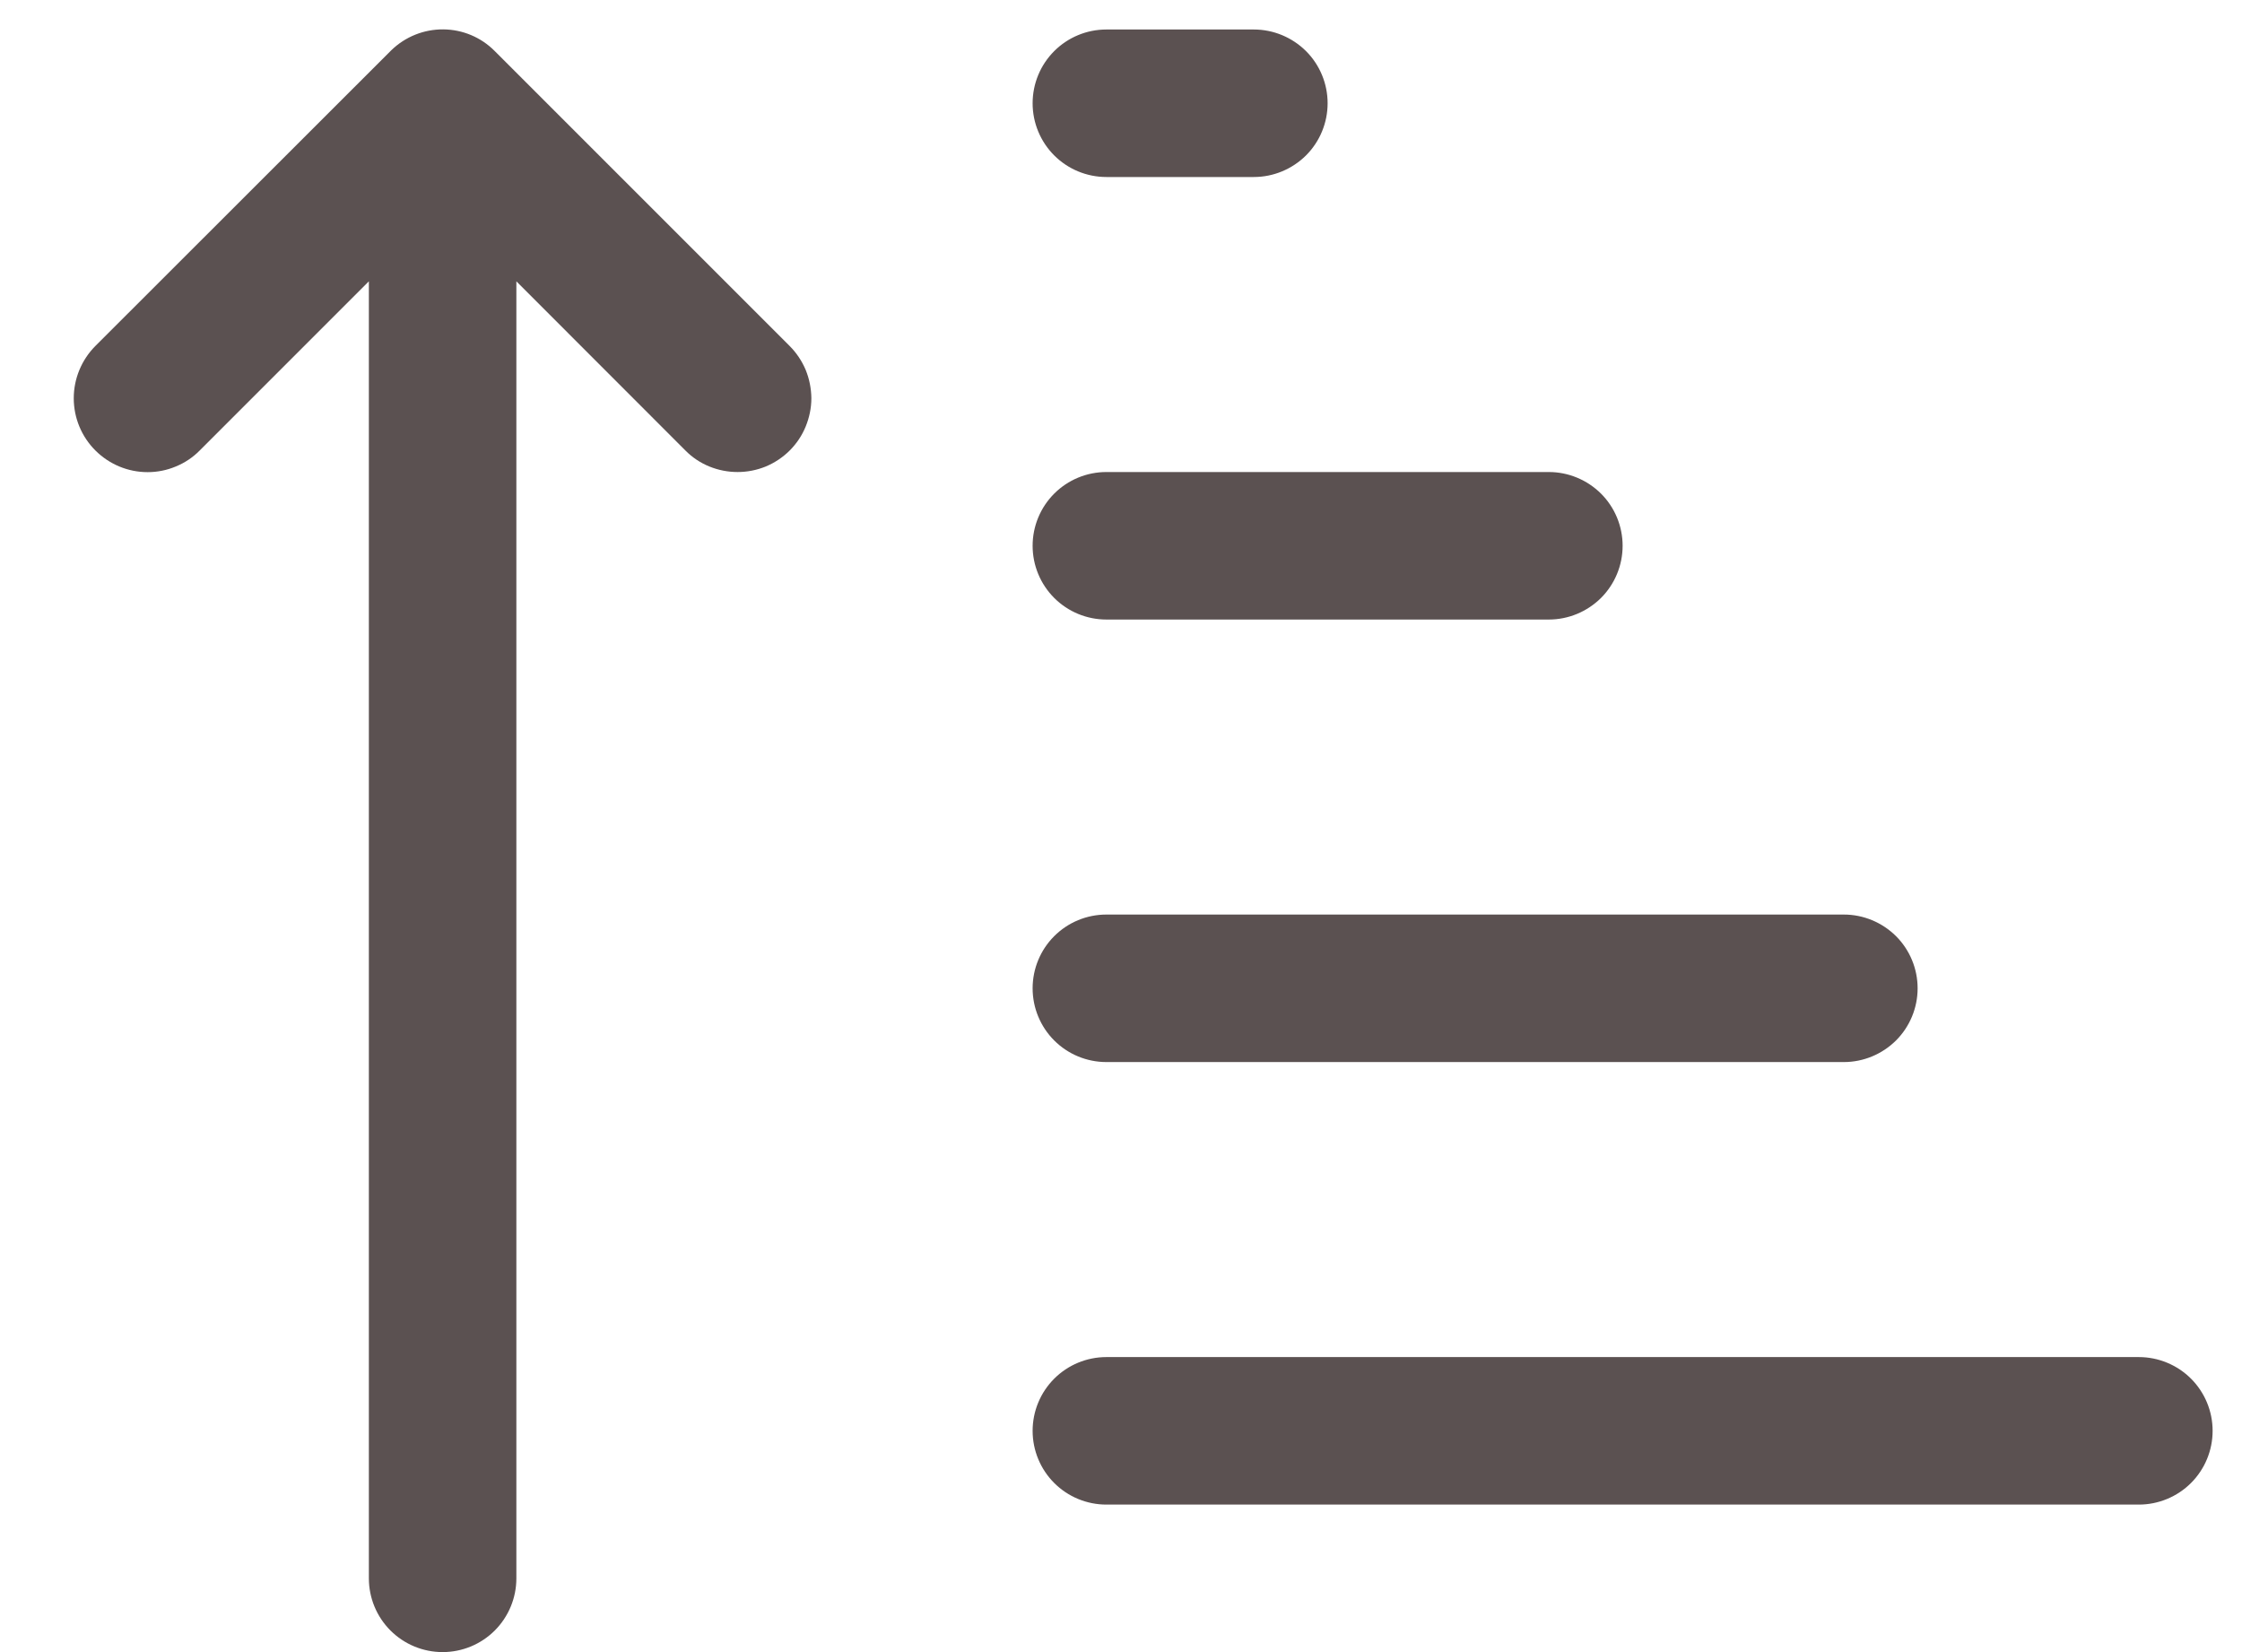 <svg width="19" height="14" viewBox="0 0 19 14" fill="none" xmlns="http://www.w3.org/2000/svg">
<path d="M4.376 13.375C4.376 13.541 4.31 13.7 4.193 13.817C4.076 13.934 3.917 14 3.751 14C3.585 14 3.426 13.934 3.309 13.817C3.192 13.7 3.126 13.541 3.126 13.375V2.384L1.693 3.817C1.635 3.876 1.566 3.922 1.49 3.953C1.414 3.985 1.333 4.001 1.251 4.001C1.085 4.001 0.926 3.935 0.808 3.817C0.691 3.7 0.625 3.541 0.625 3.375C0.625 3.209 0.691 3.05 0.808 2.932L3.308 0.434L3.317 0.425C3.435 0.311 3.592 0.248 3.756 0.249C3.92 0.25 4.077 0.316 4.192 0.432L6.692 2.932C6.75 2.99 6.796 3.059 6.828 3.135C6.859 3.211 6.875 3.292 6.876 3.375C6.876 3.457 6.859 3.538 6.828 3.614C6.797 3.69 6.751 3.759 6.693 3.817C6.635 3.875 6.566 3.921 6.49 3.953C6.414 3.984 6.333 4 6.251 4C6.168 4 6.087 3.984 6.011 3.953C5.935 3.922 5.866 3.876 5.808 3.817L4.376 2.384V13.375ZM9.376 1.5C9.21 1.5 9.051 1.434 8.934 1.317C8.817 1.2 8.751 1.041 8.751 0.875C8.751 0.709 8.817 0.55 8.934 0.433C9.051 0.316 9.21 0.25 9.376 0.25H10.626C10.791 0.25 10.95 0.316 11.068 0.433C11.185 0.55 11.251 0.709 11.251 0.875C11.251 1.041 11.185 1.2 11.068 1.317C10.95 1.434 10.791 1.5 10.626 1.5H9.376ZM9.376 5.25C9.21 5.25 9.051 5.184 8.934 5.067C8.817 4.95 8.751 4.791 8.751 4.625C8.751 4.459 8.817 4.3 8.934 4.183C9.051 4.066 9.21 4 9.376 4H13.126C13.291 4 13.45 4.066 13.568 4.183C13.685 4.3 13.751 4.459 13.751 4.625C13.751 4.791 13.685 4.95 13.568 5.067C13.45 5.184 13.291 5.25 13.126 5.25H9.376ZM9.376 9C9.21 9 9.051 8.934 8.934 8.817C8.817 8.7 8.751 8.541 8.751 8.375C8.751 8.209 8.817 8.05 8.934 7.933C9.051 7.816 9.21 7.75 9.376 7.75H15.626C15.791 7.75 15.95 7.816 16.068 7.933C16.185 8.05 16.251 8.209 16.251 8.375C16.251 8.541 16.185 8.7 16.068 8.817C15.95 8.934 15.791 9 15.626 9H9.376ZM8.751 12.125C8.751 12.291 8.817 12.45 8.934 12.567C9.051 12.684 9.21 12.75 9.376 12.75H18.126C18.291 12.75 18.451 12.684 18.568 12.567C18.685 12.45 18.751 12.291 18.751 12.125C18.751 11.959 18.685 11.8 18.568 11.683C18.451 11.566 18.291 11.5 18.126 11.5H9.376C9.21 11.5 9.051 11.566 8.934 11.683C8.817 11.8 8.751 11.959 8.751 12.125Z" fill="#5B5151"/>
</svg>
